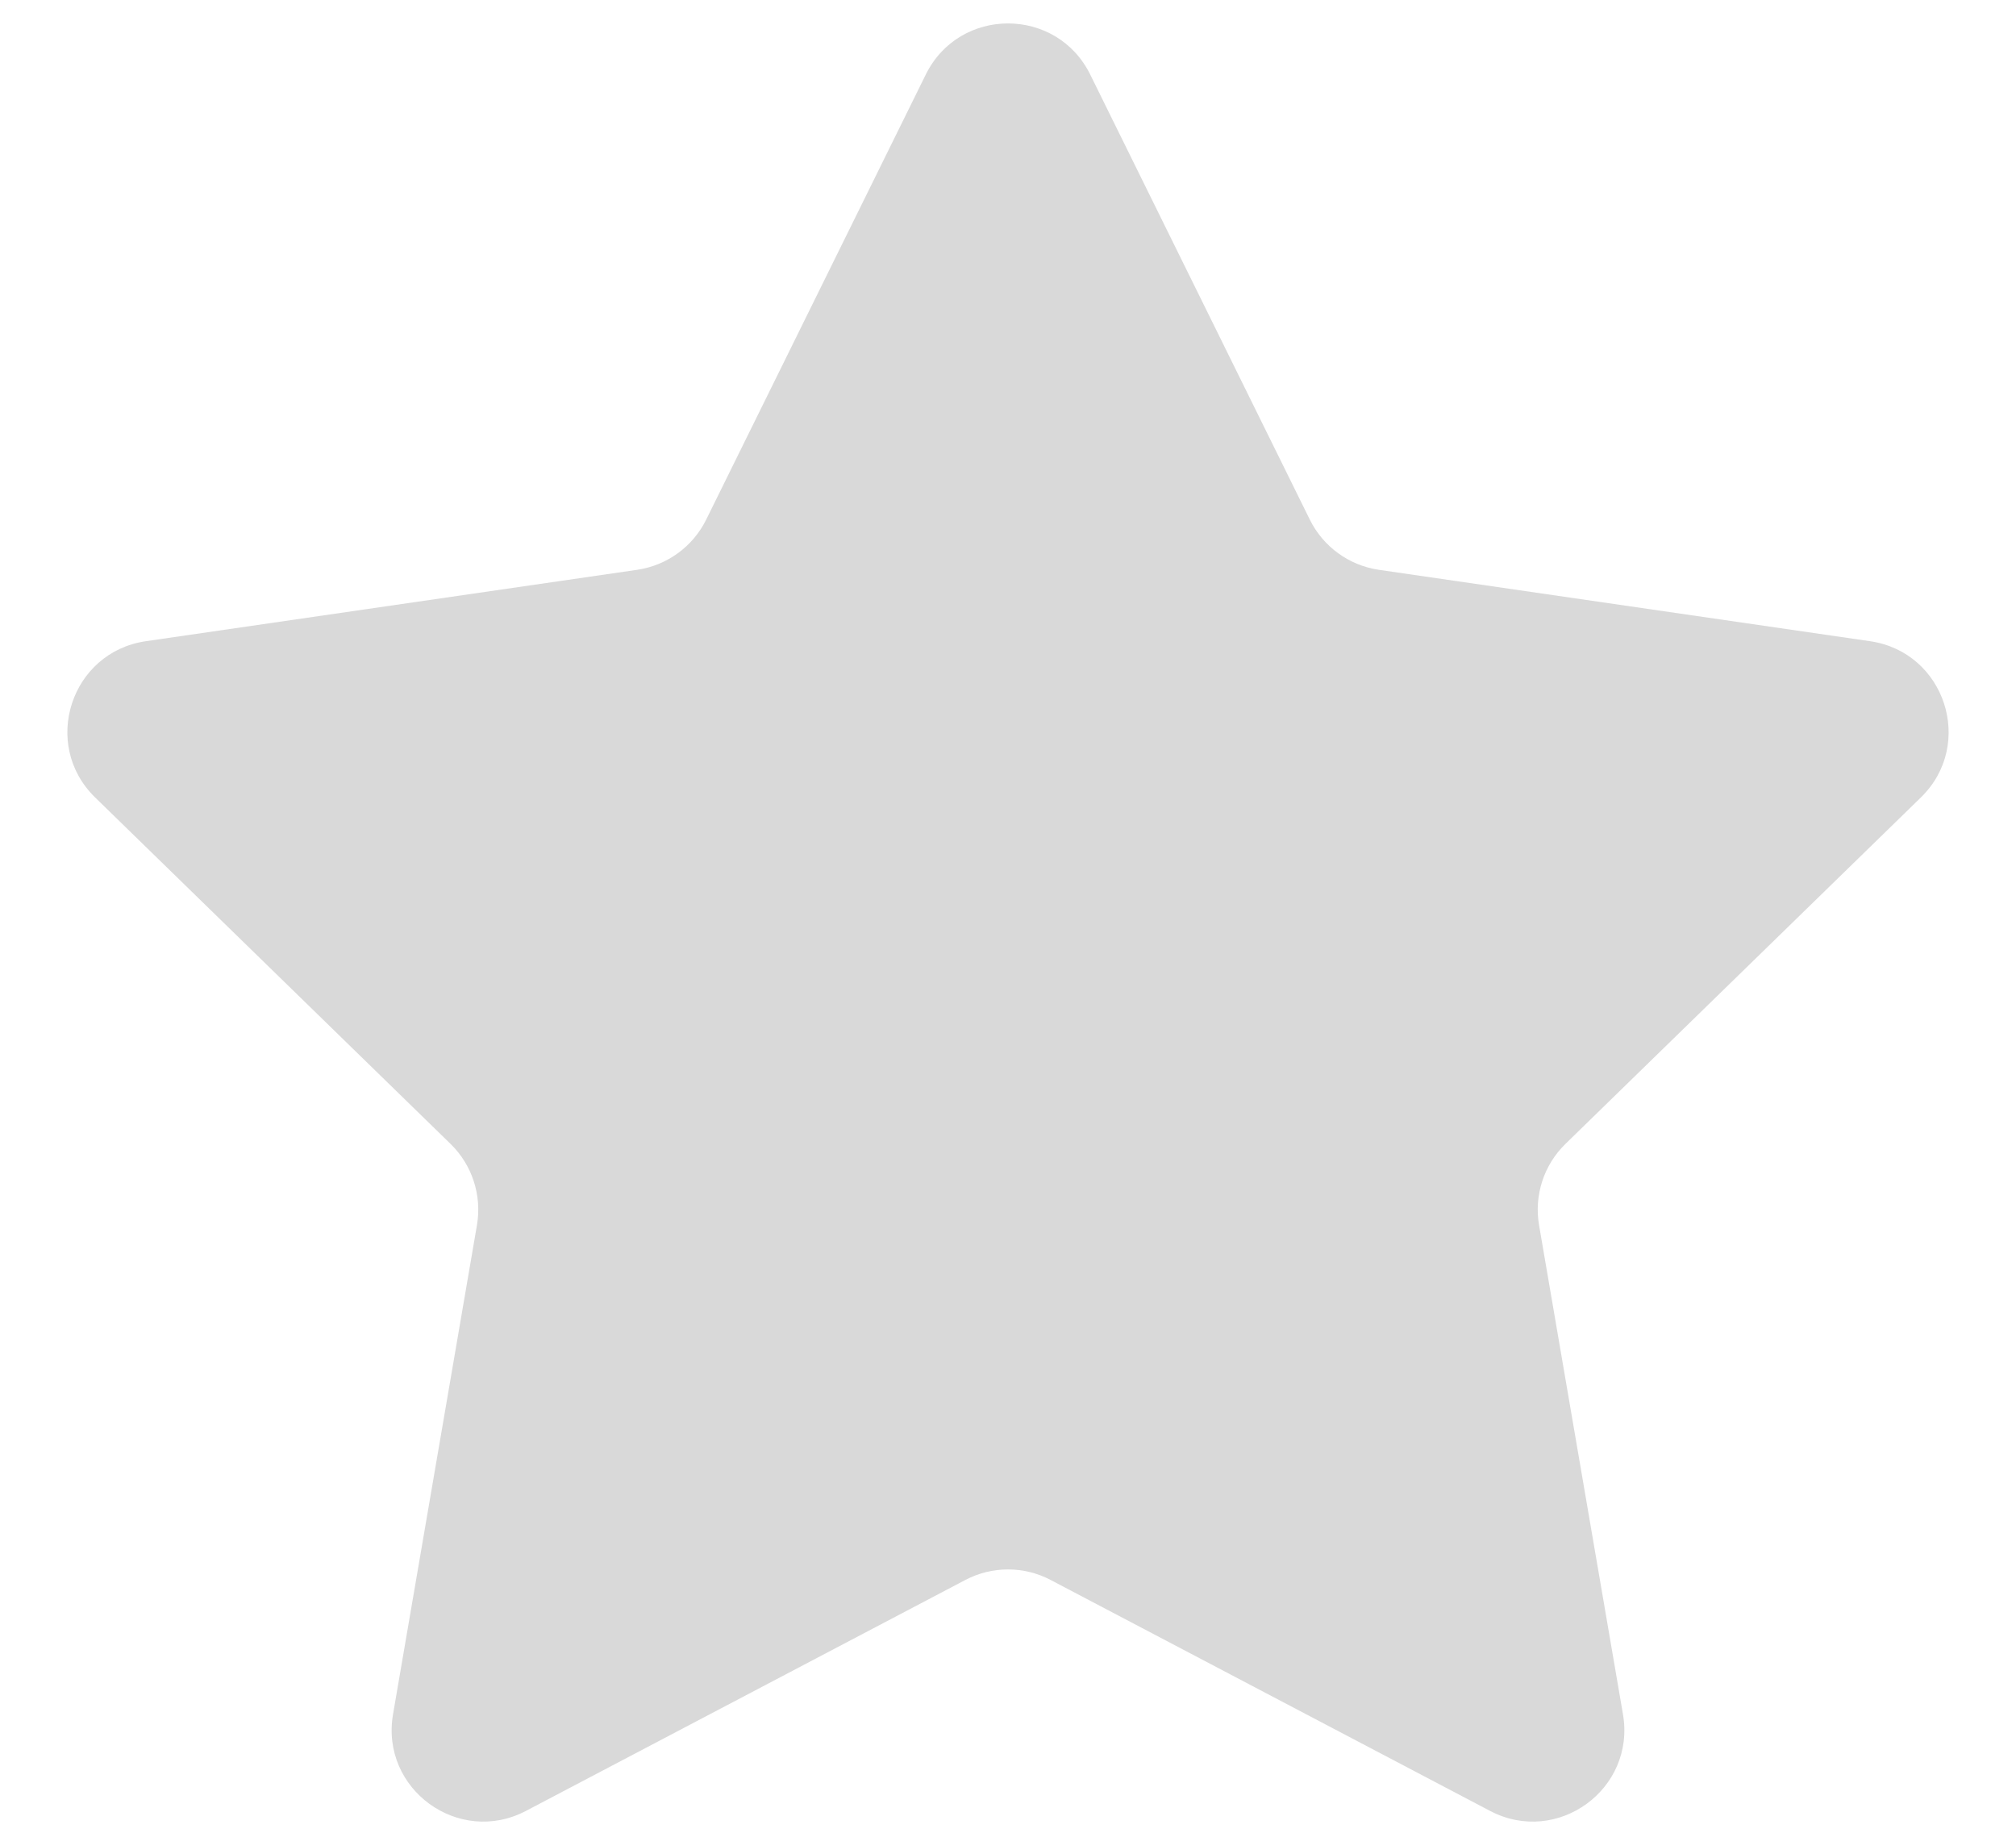 <svg width="22" height="20" viewBox="0 0 22 20" fill="none" xmlns="http://www.w3.org/2000/svg">
<path d="M10.103 0.813C10.47 0.07 11.53 0.07 11.897 0.813L14.294 5.671C14.44 5.966 14.721 6.17 15.047 6.218L20.407 6.997C21.228 7.116 21.555 8.124 20.962 8.702L17.083 12.483C16.847 12.713 16.74 13.044 16.795 13.368L17.711 18.707C17.851 19.524 16.994 20.147 16.26 19.761L11.465 17.241C11.174 17.088 10.826 17.088 10.535 17.241L5.74 19.761C5.006 20.147 4.149 19.524 4.289 18.707L5.205 13.368C5.26 13.044 5.153 12.713 4.917 12.483L1.038 8.702C0.445 8.124 0.772 7.116 1.592 6.997L6.953 6.218C7.279 6.17 7.56 5.966 7.706 5.671L10.103 0.813Z" fill="#D9D9D9"/>
</svg>
